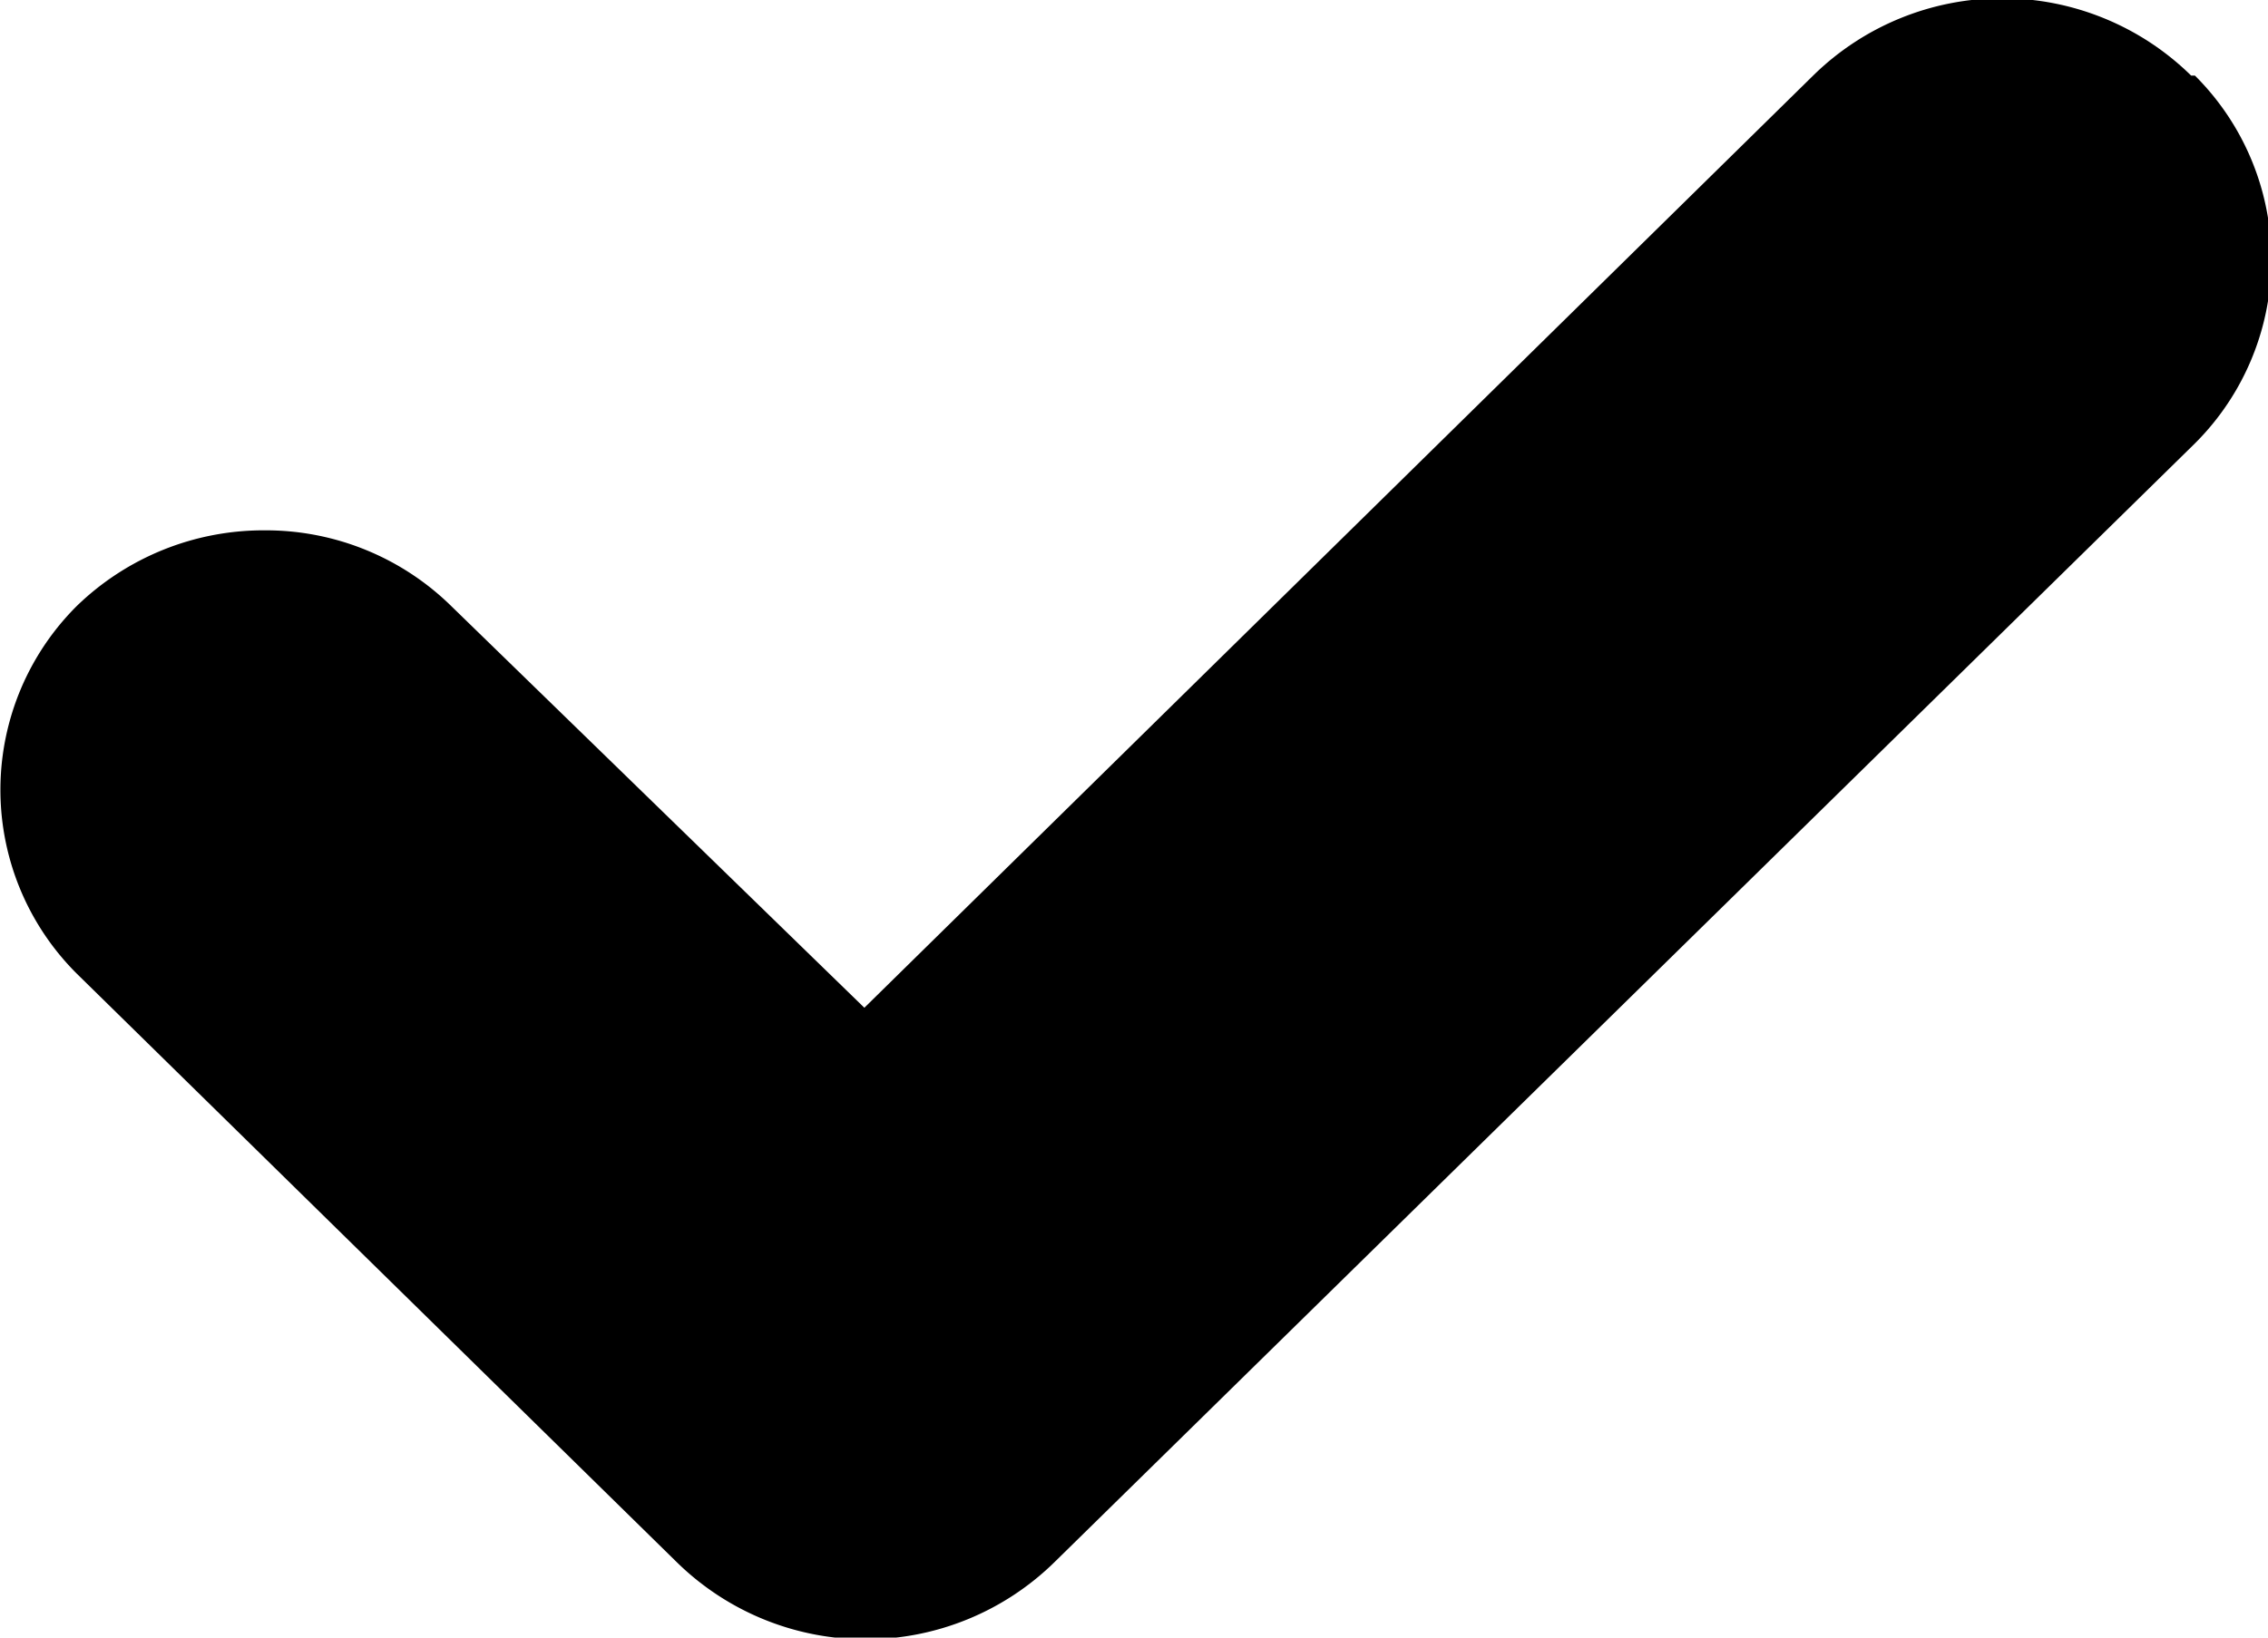 <svg id="check" data-name="check" xmlns="http://www.w3.org/2000/svg" viewBox="0 0 18 13"><defs><style>.cls-1{fill:#000000;fill-rule:evenodd;}</style></defs><title>check</title><path id="Fill-1" class="cls-1" d="M17.39.6a2.14,2.14,0,0,0-3,0L6.86,8,3.58,4.81a2.1,2.1,0,0,0-1.48-.6,2.13,2.13,0,0,0-1.49.6,2.06,2.06,0,0,0,0,2.92L5.37,12.4a2.14,2.14,0,0,0,3,0l9.05-8.88a2.06,2.06,0,0,0,0-2.92Z"/></svg>